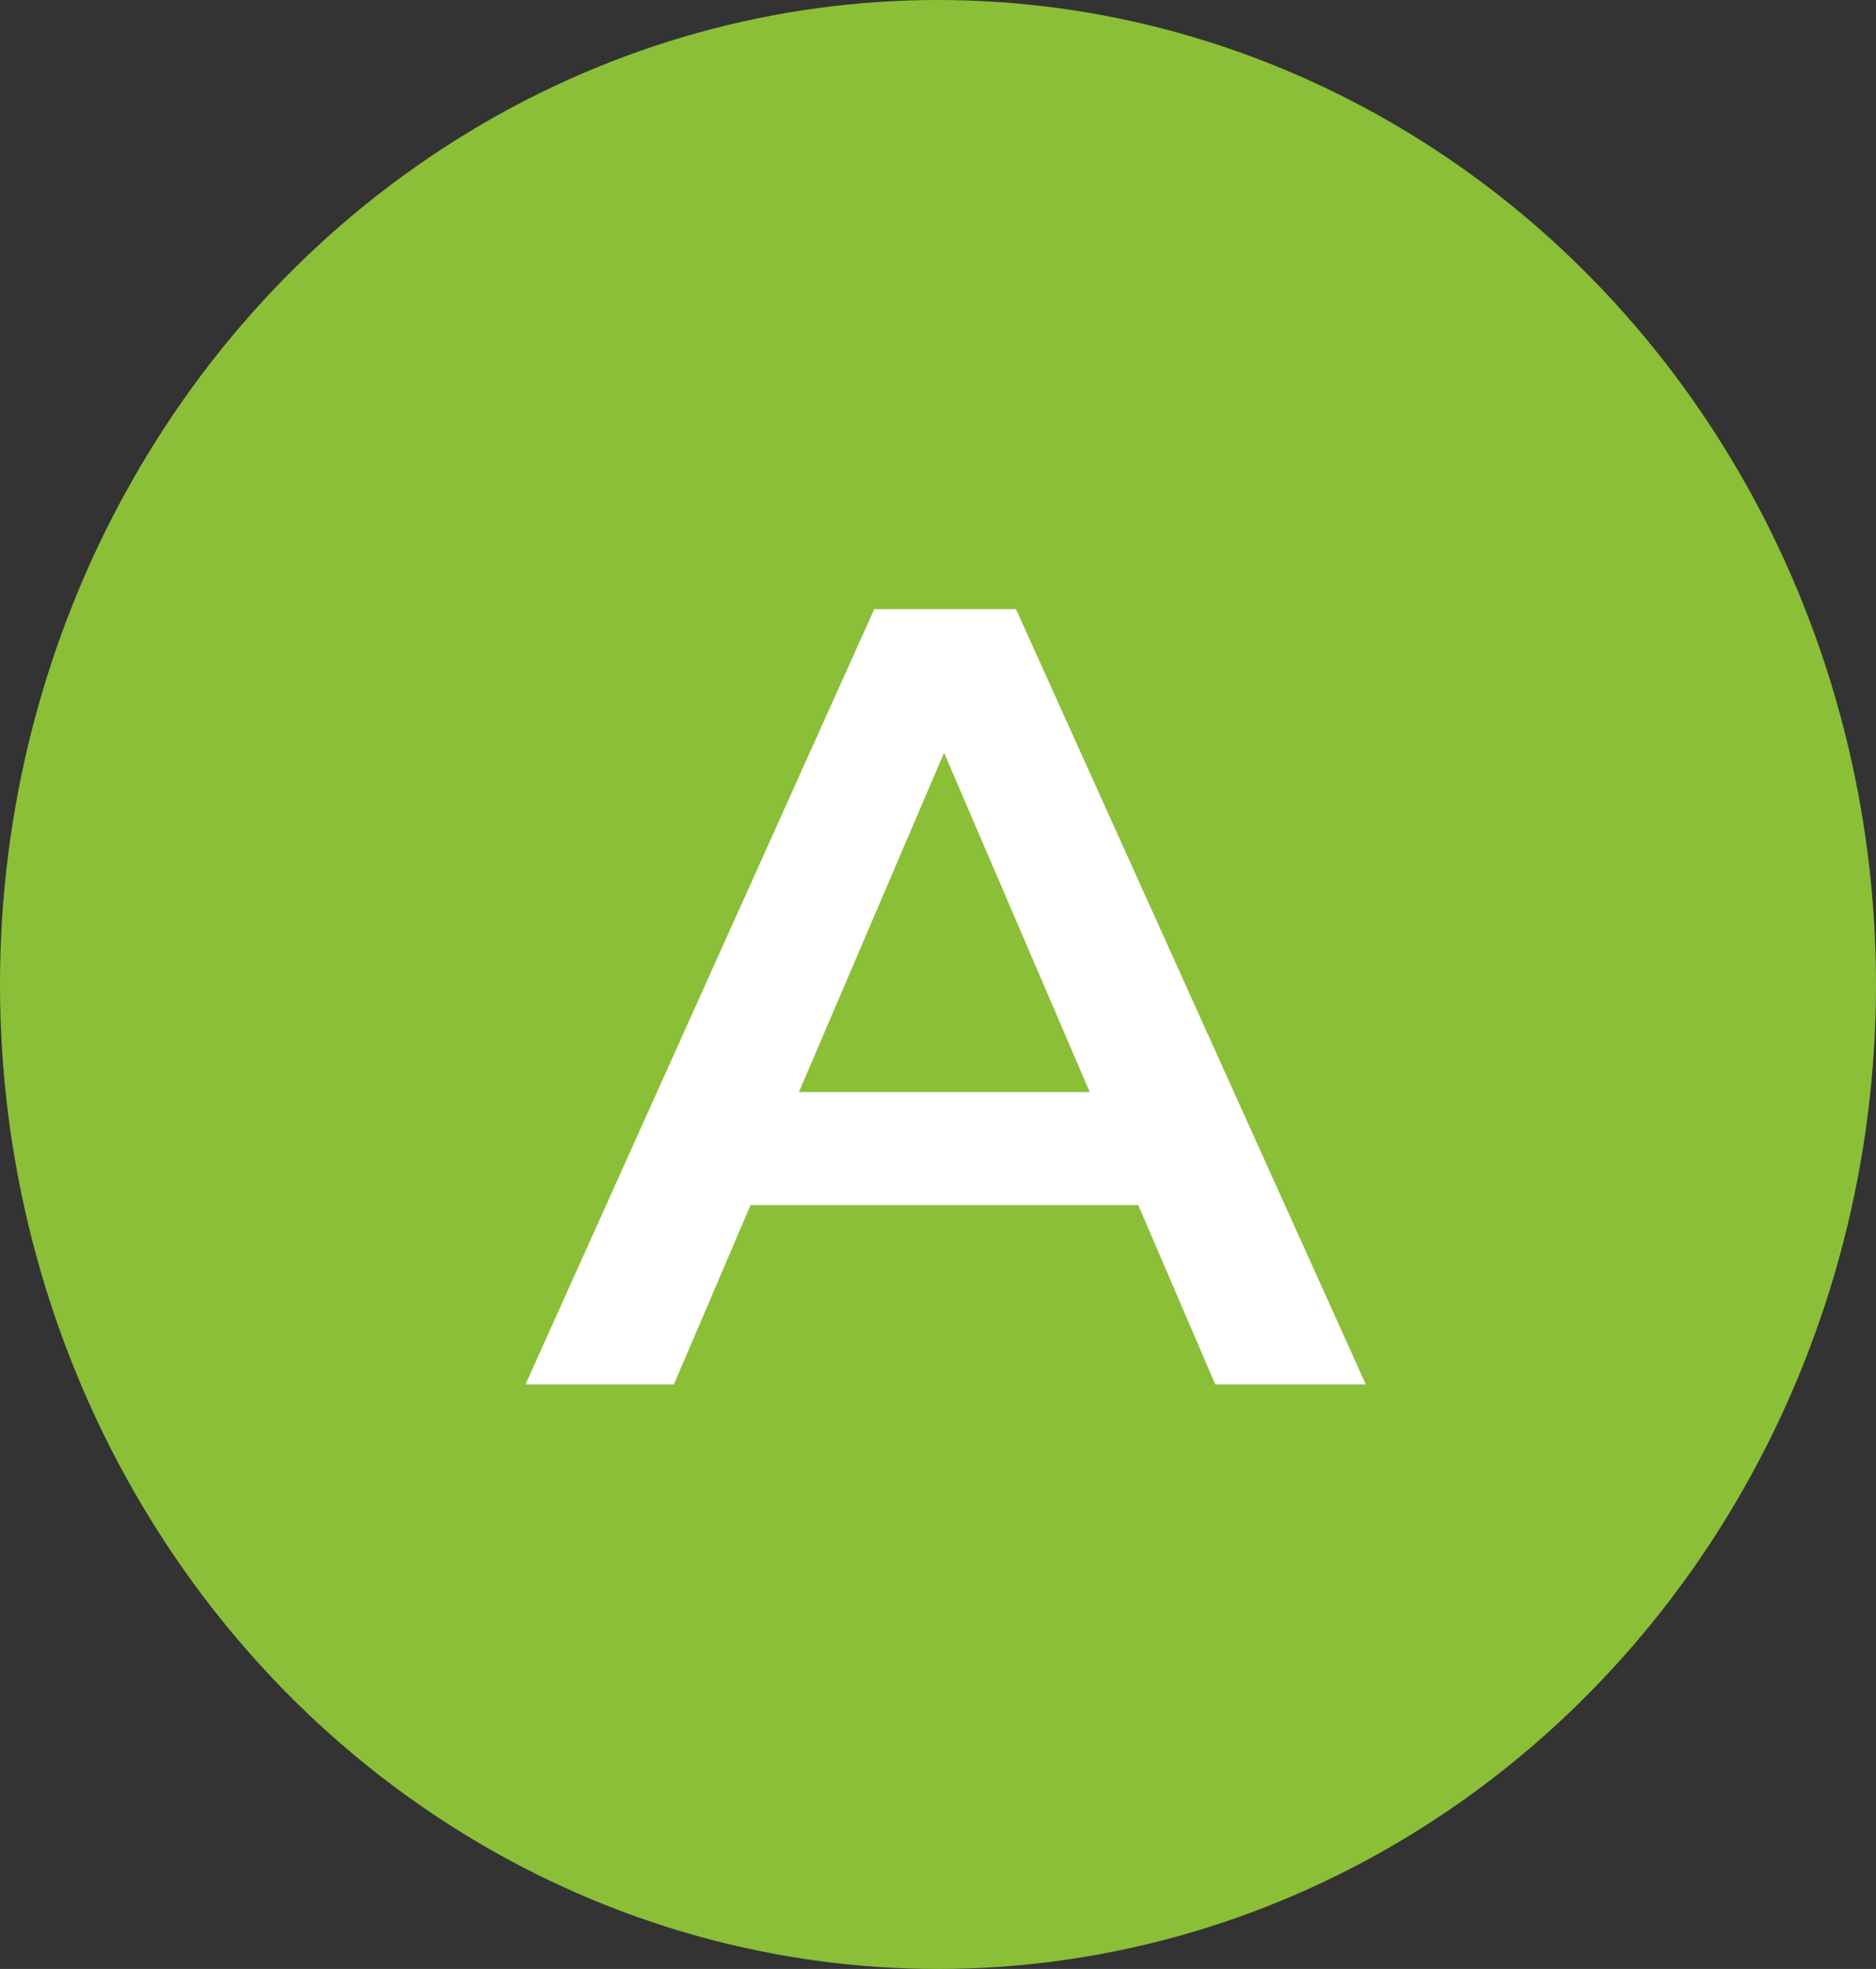 <svg width="122" height="128" viewBox="0 0 122 128" fill="none" xmlns="http://www.w3.org/2000/svg">
<rect x="0" y="0" width="122" height="128" fill="#333333" stroke="none"/>
<ellipse cx="61" cy="64" rx="61" ry="64" fill="#8BBF38"/>
<path d="M34.175 90L56.855 39.6H66.071L88.823 90H79.031L59.519 44.568H63.263L43.823 90H34.175ZM44.615 78.336L47.135 70.992H74.351L76.871 78.336H44.615Z" fill="white"/>
</svg>
